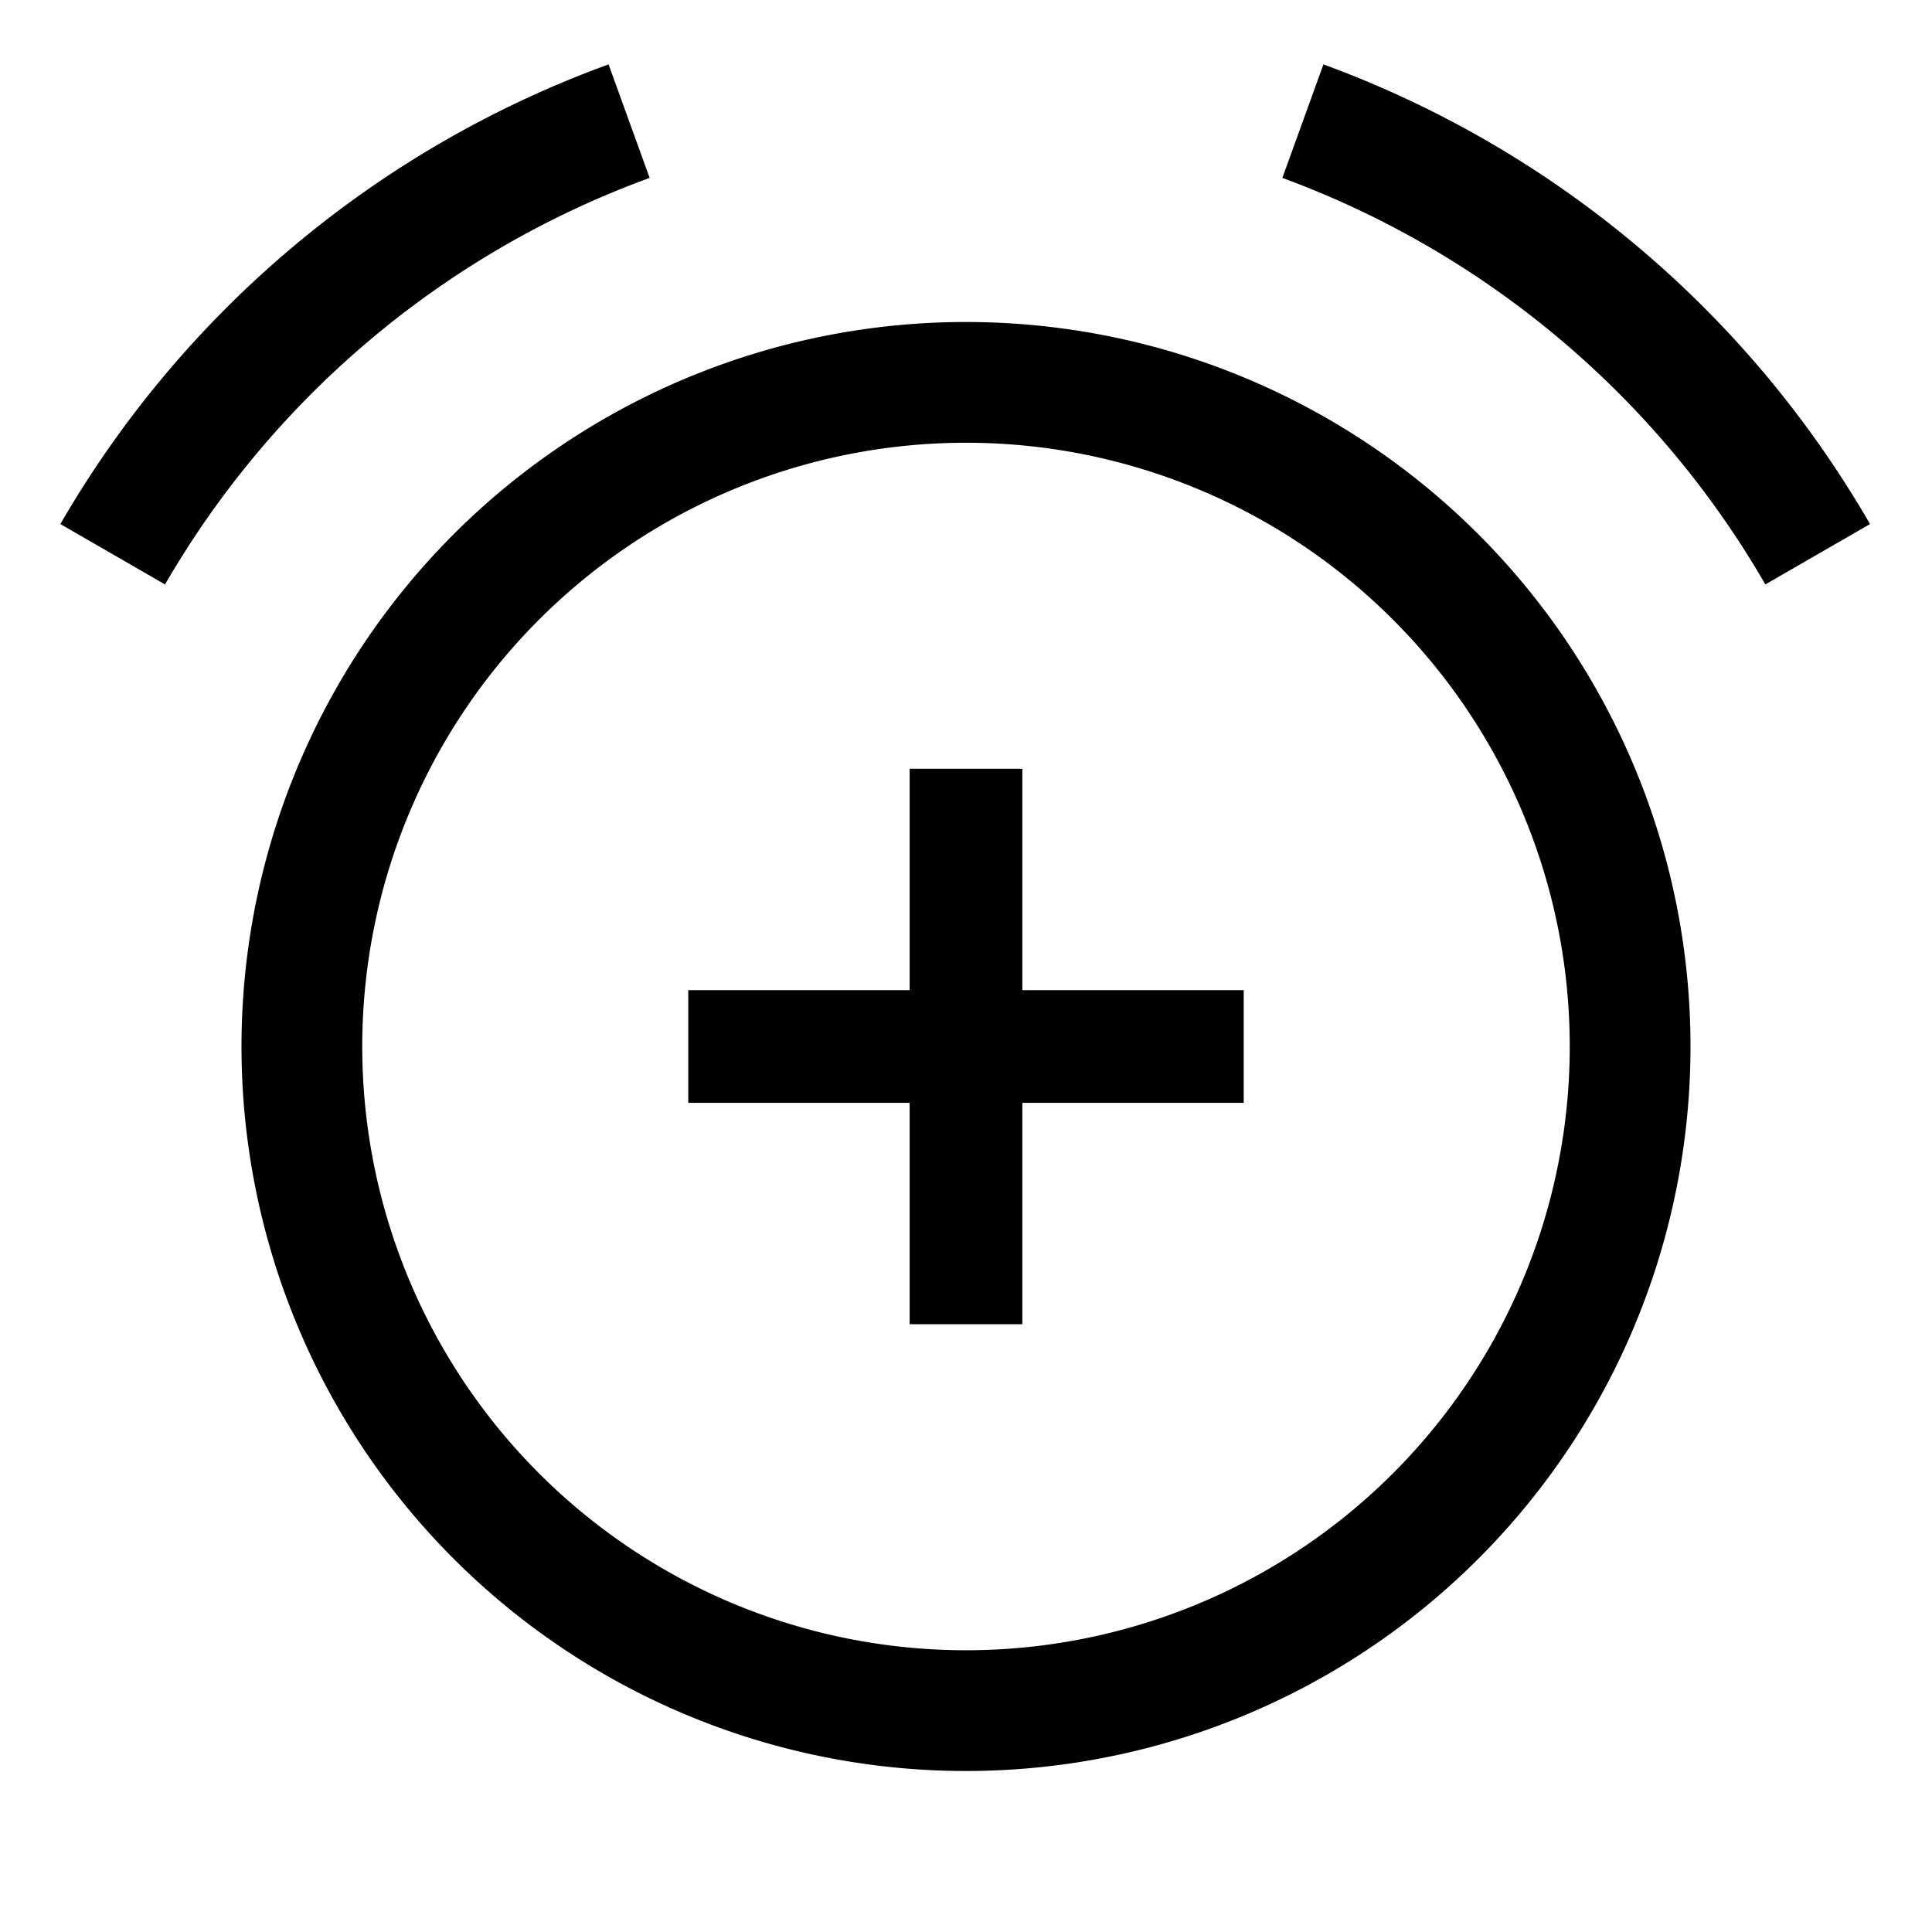<svg id="Layer_1" data-name="Layer 1" xmlns="http://www.w3.org/2000/svg" viewBox="0 0 24 24"><title>iconoteka_alarm_add_m_s</title><path d="M12,4a9,9,0,1,0,9,9A9,9,0,0,0,12,4Zm0,16.5A7.5,7.5,0,1,1,19.5,13,7.5,7.5,0,0,1,12,20.5ZM16.44.8l-.51,1.41a11.52,11.52,0,0,1,6,5.05l1.3-.75A13,13,0,0,0,16.44.8ZM8.07,2.21,7.56.8A13,13,0,0,0,.75,6.51l1.3.75A11.52,11.52,0,0,1,8.07,2.21ZM12.7,9.55H11.3V12.3H8.55v1.4H11.3v2.75h1.4V13.7h2.75V12.3H12.7Z"/></svg>